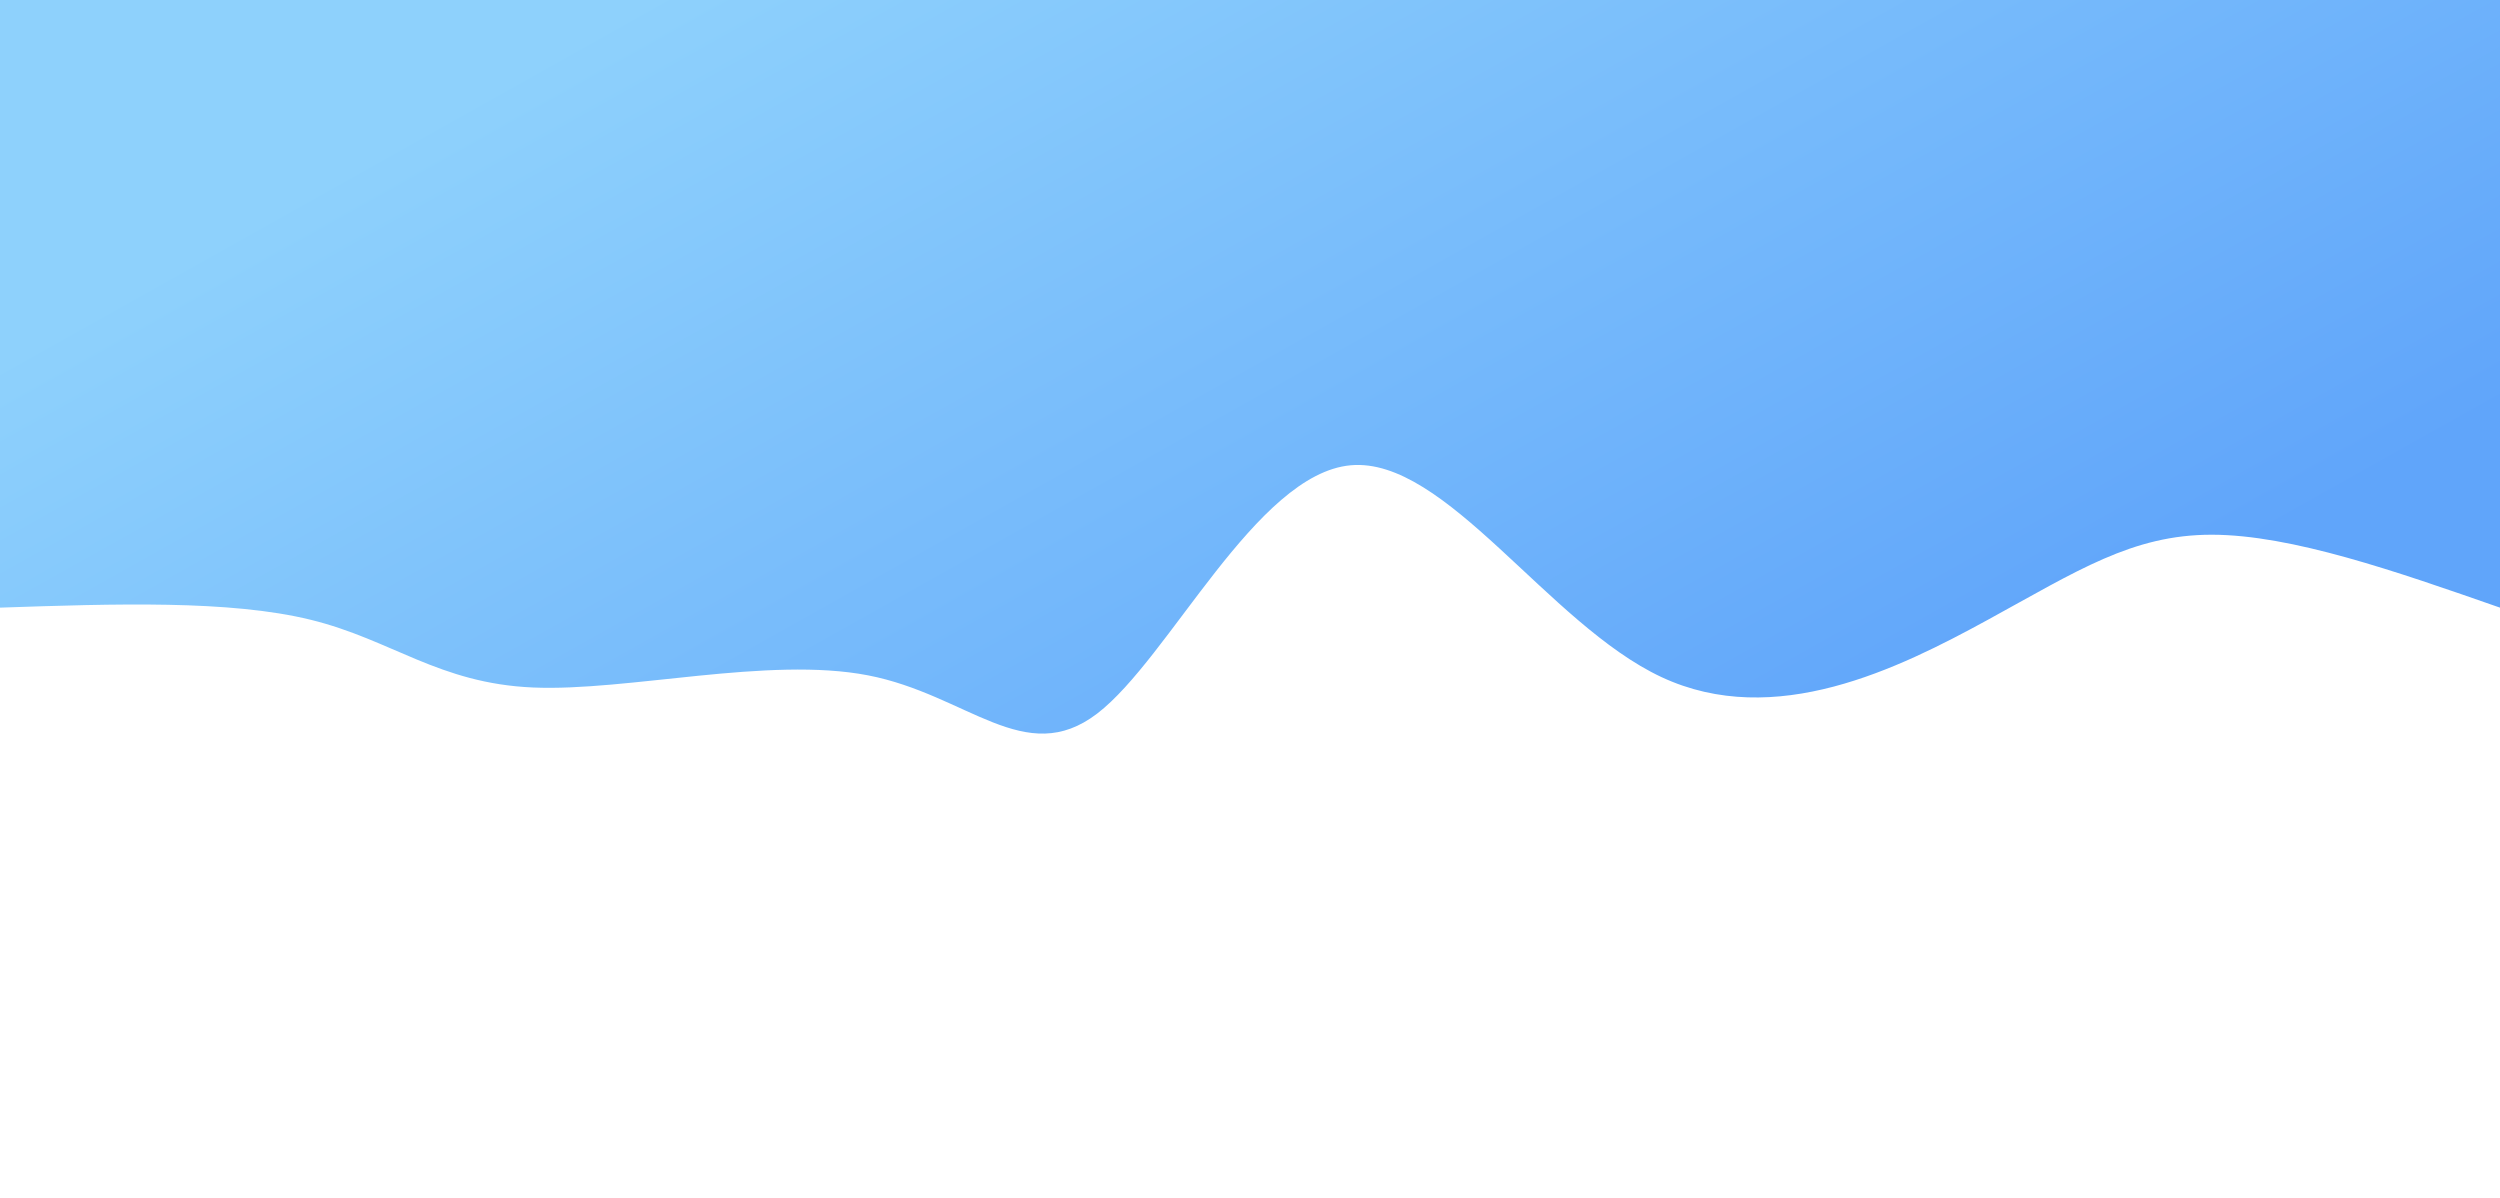 <svg id="svg" viewBox="0 0 1440 690" xmlns="http://www.w3.org/2000/svg"
    class="transition duration-300 ease-in-out delay-150"  preserveAspectRatio="none">
    <defs>
        <linearGradient id="gradient" x1="6%" y1="26%" x2="94%" y2="74%">
            <stop offset="5%" stop-color="#60a5fa"></stop>
            <stop offset="95%" stop-color="#8ED1FC"></stop>
        </linearGradient>
    </defs>
    <path
        d="M 0,700 C 0,700 0,350 0,350 C 60.068,370.98 120.135,391.96 166,392 C 211.865,392.04 243.527,371.139 295,343 C 346.473,314.861 417.757,279.483 483,310 C 548.243,340.517 607.445,436.931 662,432 C 716.555,427.069 766.464,320.795 808,289 C 849.536,257.205 882.7,299.89 940,311 C 997.3,322.11 1078.734,301.645 1133,304 C 1187.266,306.355 1214.362,331.53 1261,343 C 1307.638,354.47 1373.819,352.235 1440,350 C 1440,350 1440,700 1440,700 Z"
        stroke="none" stroke-width="0" fill="url(#gradient)" fill-opacity="1"
        class="transition-all duration-300 ease-in-out delay-150 path-0" transform="rotate(-180 720 350)"></path>
</svg>